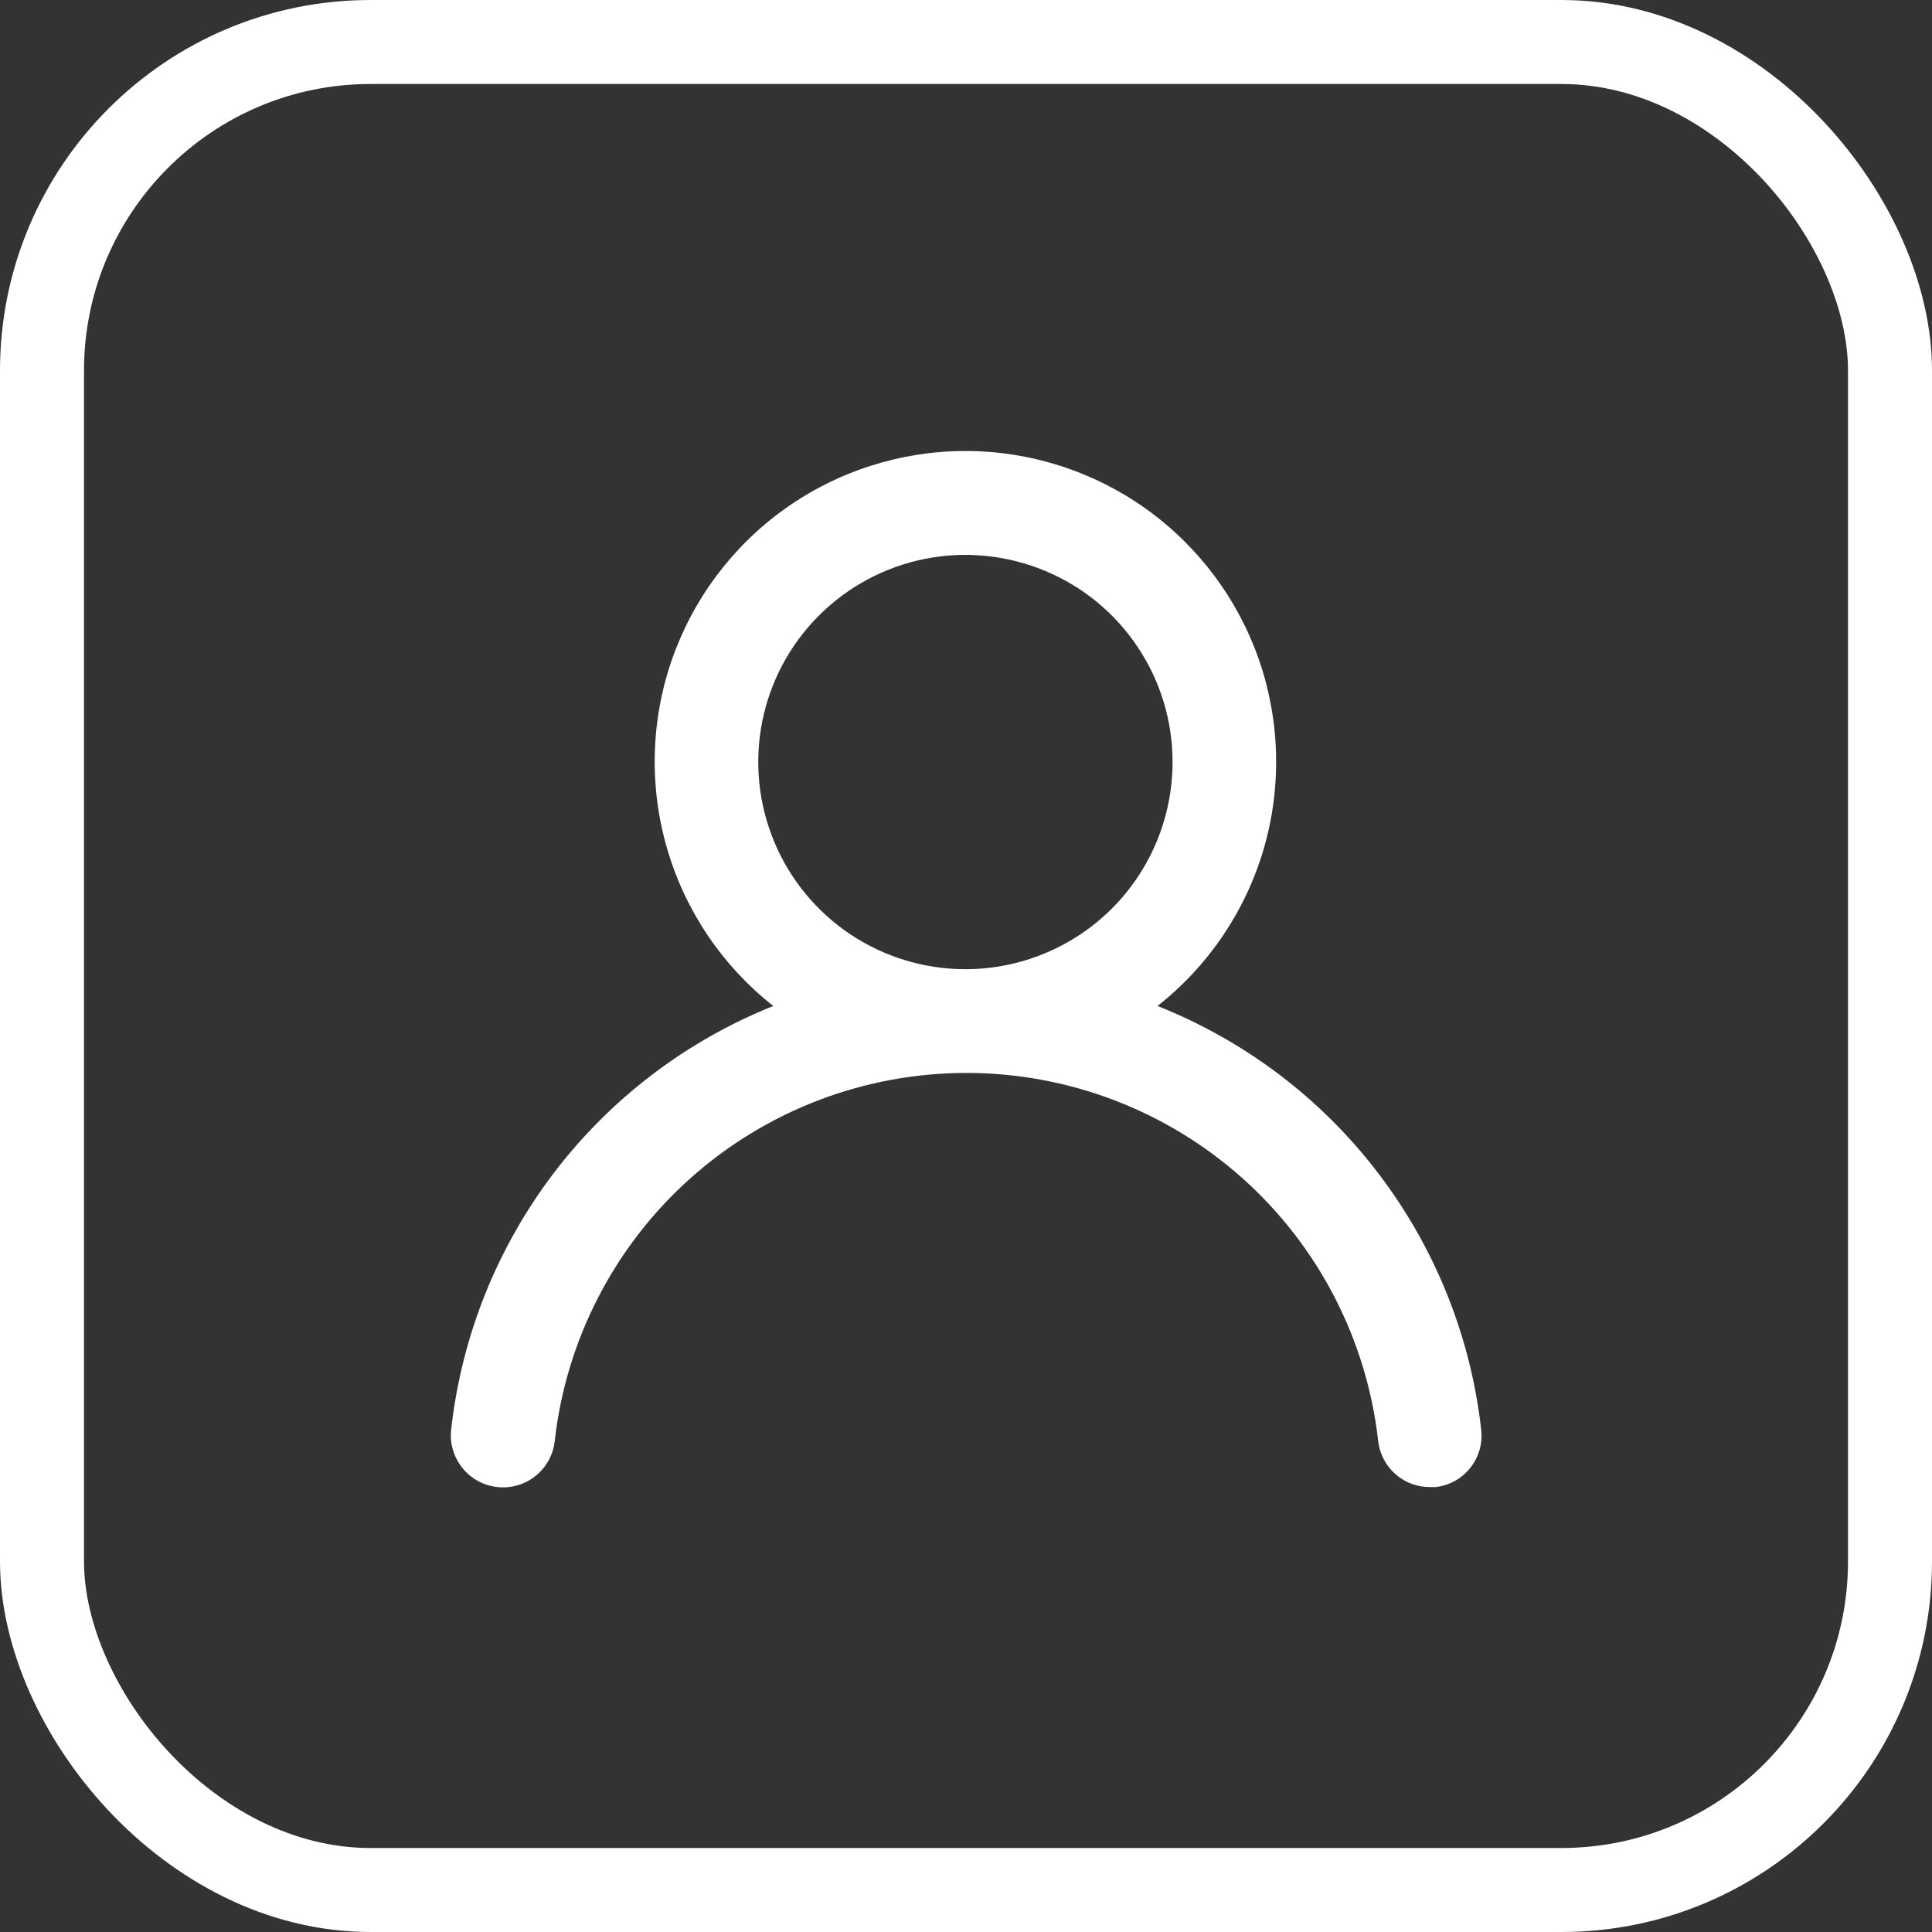 <svg width="23" height="23" viewBox="0 0 23 23" fill="none" xmlns="http://www.w3.org/2000/svg">
<rect x="0" y="0" width="23" height="23" fill="#333333" stroke="none"/>
<rect x="0.5" y="0.5" width="22" height="22" rx="3.912" stroke="white"/>
<path d="M13.78 11.976C14.385 11.5 14.826 10.848 15.043 10.11C15.259 9.372 15.24 8.585 14.989 7.858C14.737 7.132 14.265 6.501 13.639 6.055C13.012 5.609 12.262 5.369 11.493 5.369C10.724 5.369 9.974 5.609 9.347 6.055C8.721 6.501 8.249 7.132 7.997 7.858C7.746 8.585 7.727 9.372 7.944 10.11C8.16 10.848 8.601 11.5 9.206 11.976C8.17 12.391 7.266 13.079 6.591 13.967C5.916 14.855 5.494 15.91 5.371 17.019C5.362 17.1 5.369 17.182 5.392 17.26C5.415 17.338 5.453 17.411 5.504 17.475C5.606 17.603 5.756 17.685 5.92 17.703C6.083 17.721 6.247 17.674 6.375 17.571C6.504 17.468 6.586 17.318 6.604 17.155C6.739 15.95 7.314 14.836 8.218 14.028C9.122 13.22 10.293 12.773 11.505 12.773C12.718 12.773 13.888 13.22 14.793 14.028C15.697 14.836 16.271 15.95 16.407 17.155C16.424 17.306 16.496 17.446 16.61 17.547C16.724 17.649 16.871 17.704 17.023 17.703H17.091C17.253 17.685 17.401 17.603 17.502 17.476C17.604 17.349 17.651 17.187 17.634 17.025C17.51 15.913 17.086 14.856 16.407 13.966C15.729 13.077 14.82 12.389 13.78 11.976V11.976ZM11.493 11.538C11.005 11.538 10.528 11.393 10.123 11.123C9.717 10.851 9.401 10.466 9.215 10.016C9.028 9.565 8.979 9.069 9.074 8.591C9.169 8.112 9.404 7.673 9.749 7.328C10.094 6.983 10.534 6.748 11.012 6.653C11.49 6.558 11.986 6.607 12.437 6.794C12.887 6.98 13.273 7.296 13.543 7.702C13.815 8.107 13.959 8.584 13.959 9.072C13.959 9.726 13.699 10.353 13.237 10.816C12.774 11.278 12.147 11.538 11.493 11.538Z" fill="white"/>
</svg>
